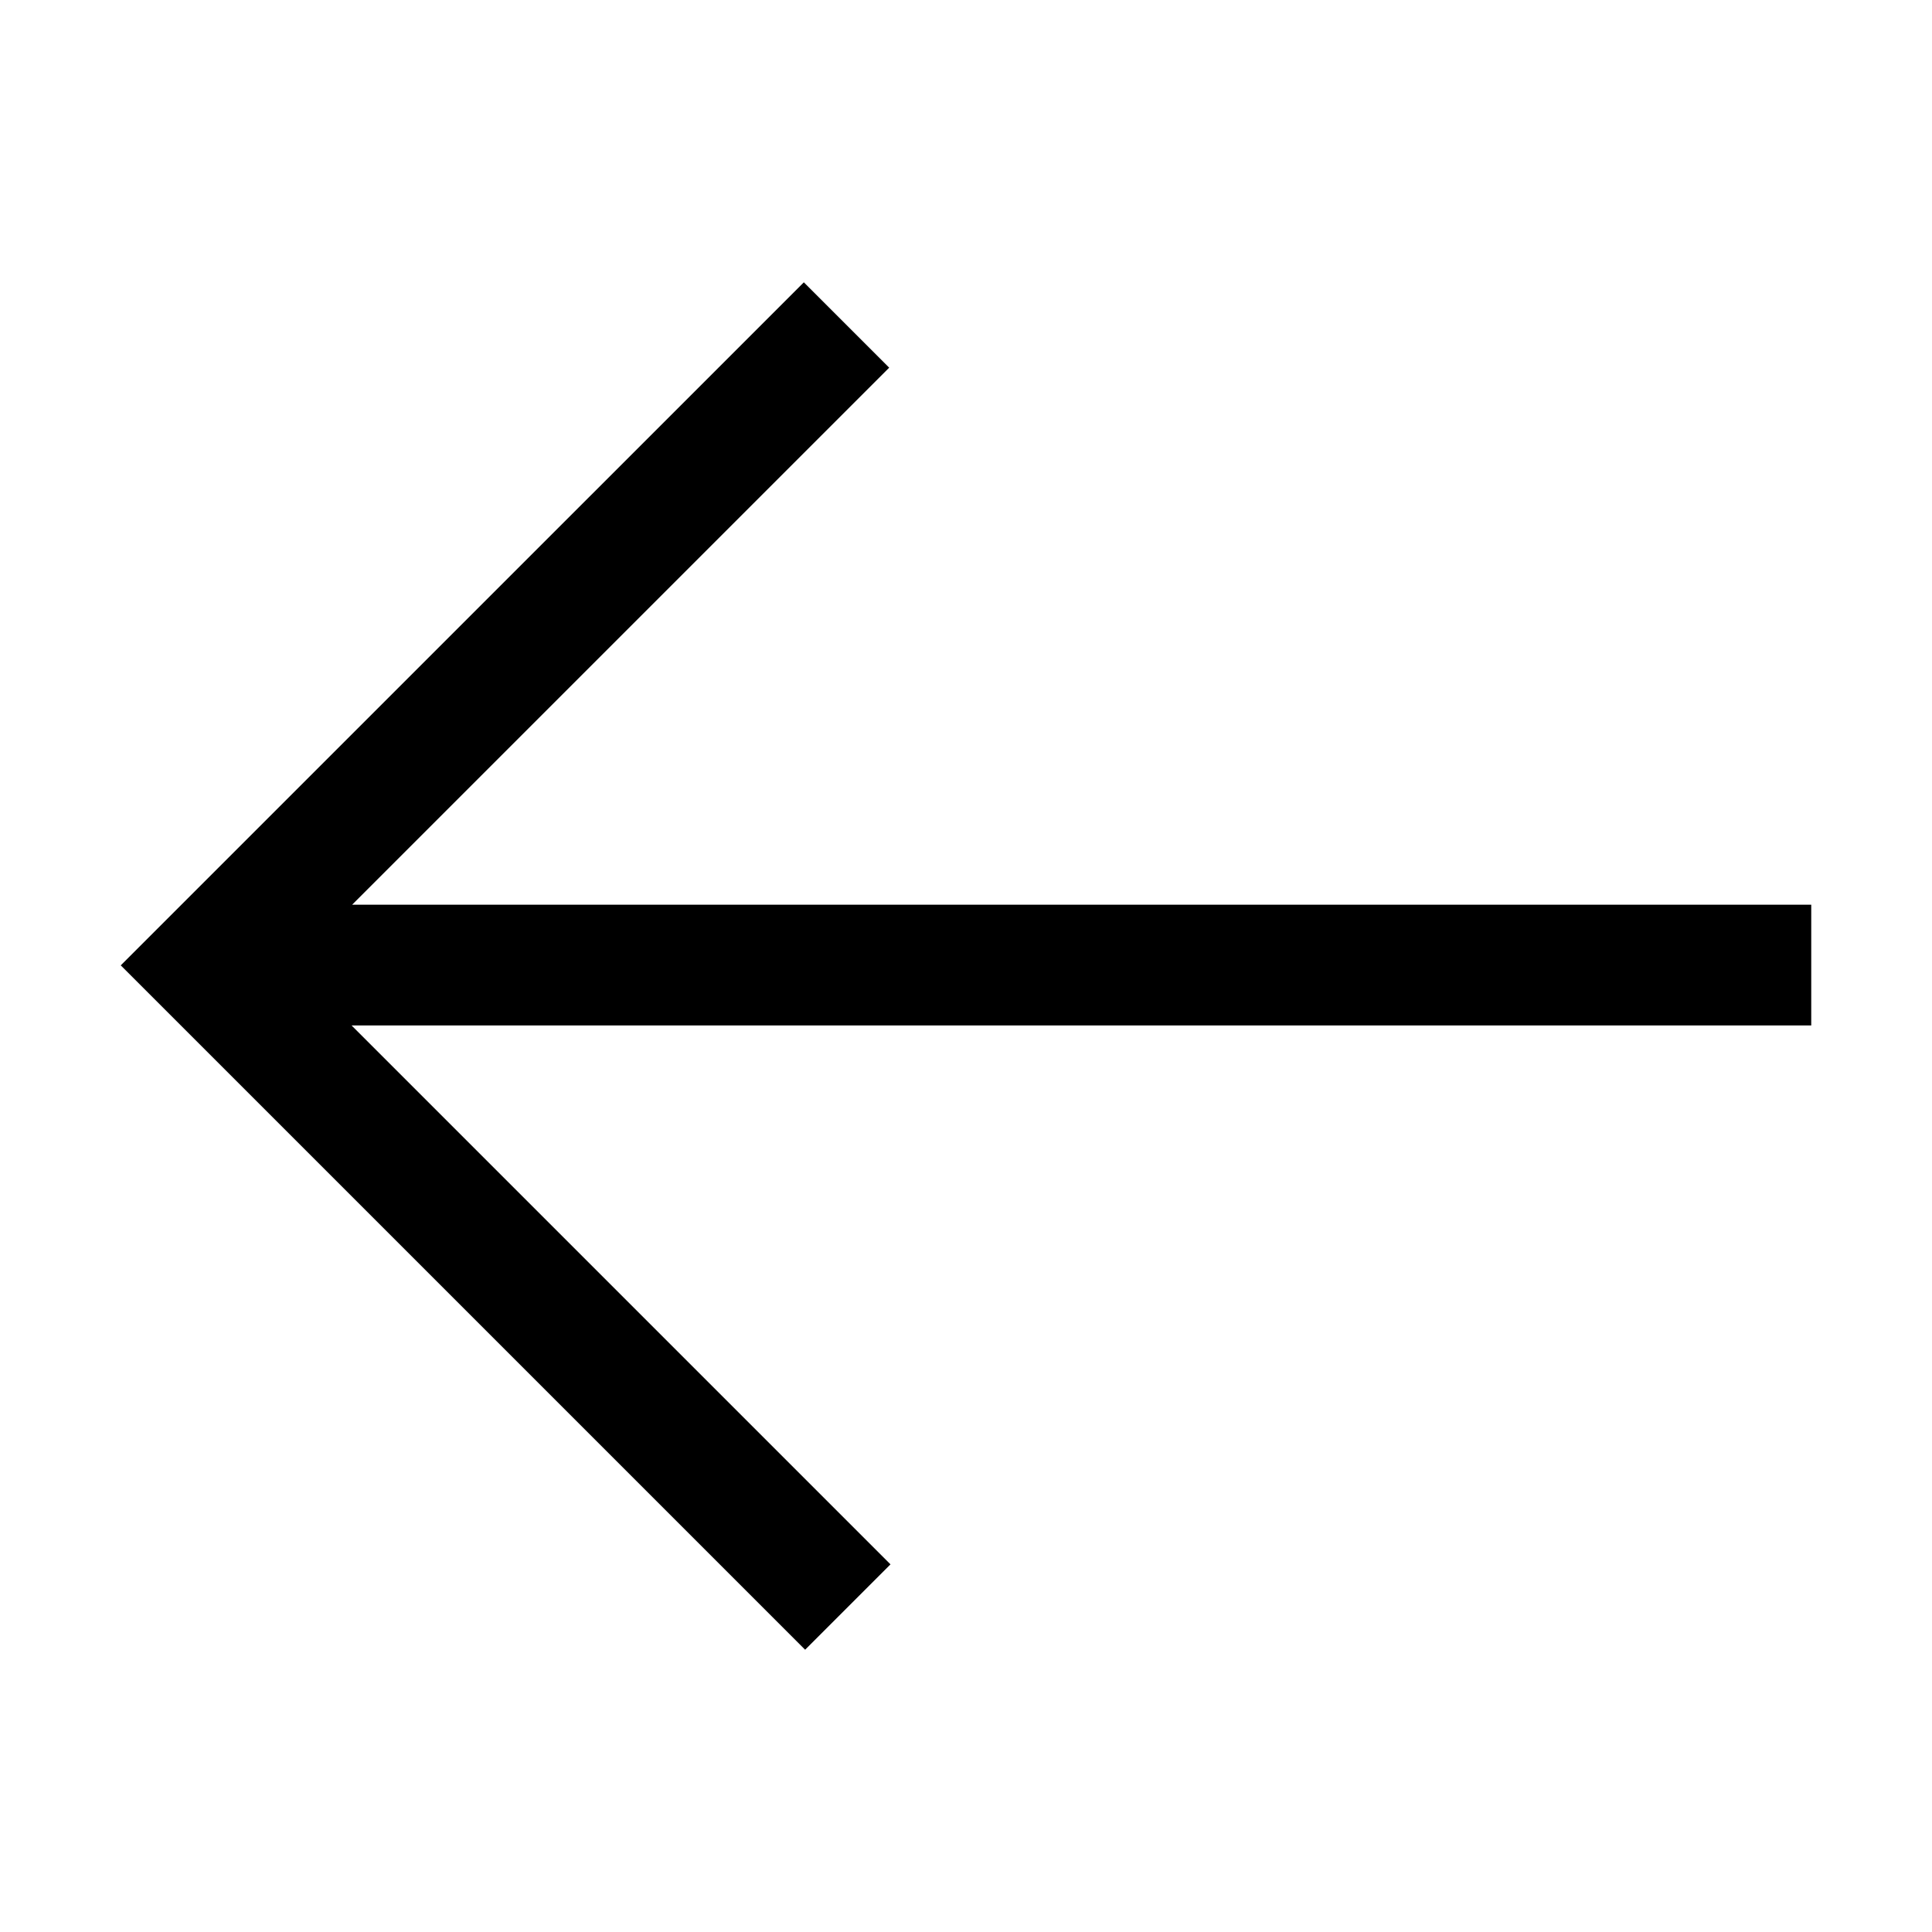 <?xml version="1.0" encoding="UTF-8"?>
<!DOCTYPE svg PUBLIC "-//W3C//DTD SVG 1.1//EN" "http://www.w3.org/Graphics/SVG/1.1/DTD/svg11.dtd">
<svg xmlns="http://www.w3.org/2000/svg" xml:space="preserve" width="64px" height="64px" version="1.1" shape-rendering="geometricPrecision" text-rendering="geometricPrecision" image-rendering="optimizeQuality" fill-rule="evenodd" clip-rule="evenodd"
viewBox="0 0 6400000 6400000"
 xmlns:xlink="http://www.w3.org/1999/xlink">
 <g id="Warstwa_1">
   <polygon fill="{color}" fill-rule="nonzero" points="5999956,3396892 1164581,3396892 2949839,5182150 2667080,5464910 400044,3197874 2662828,935208 2945587,1217968 1166471,2996966 5999956,2996966 "/>
 </g>
</svg>
